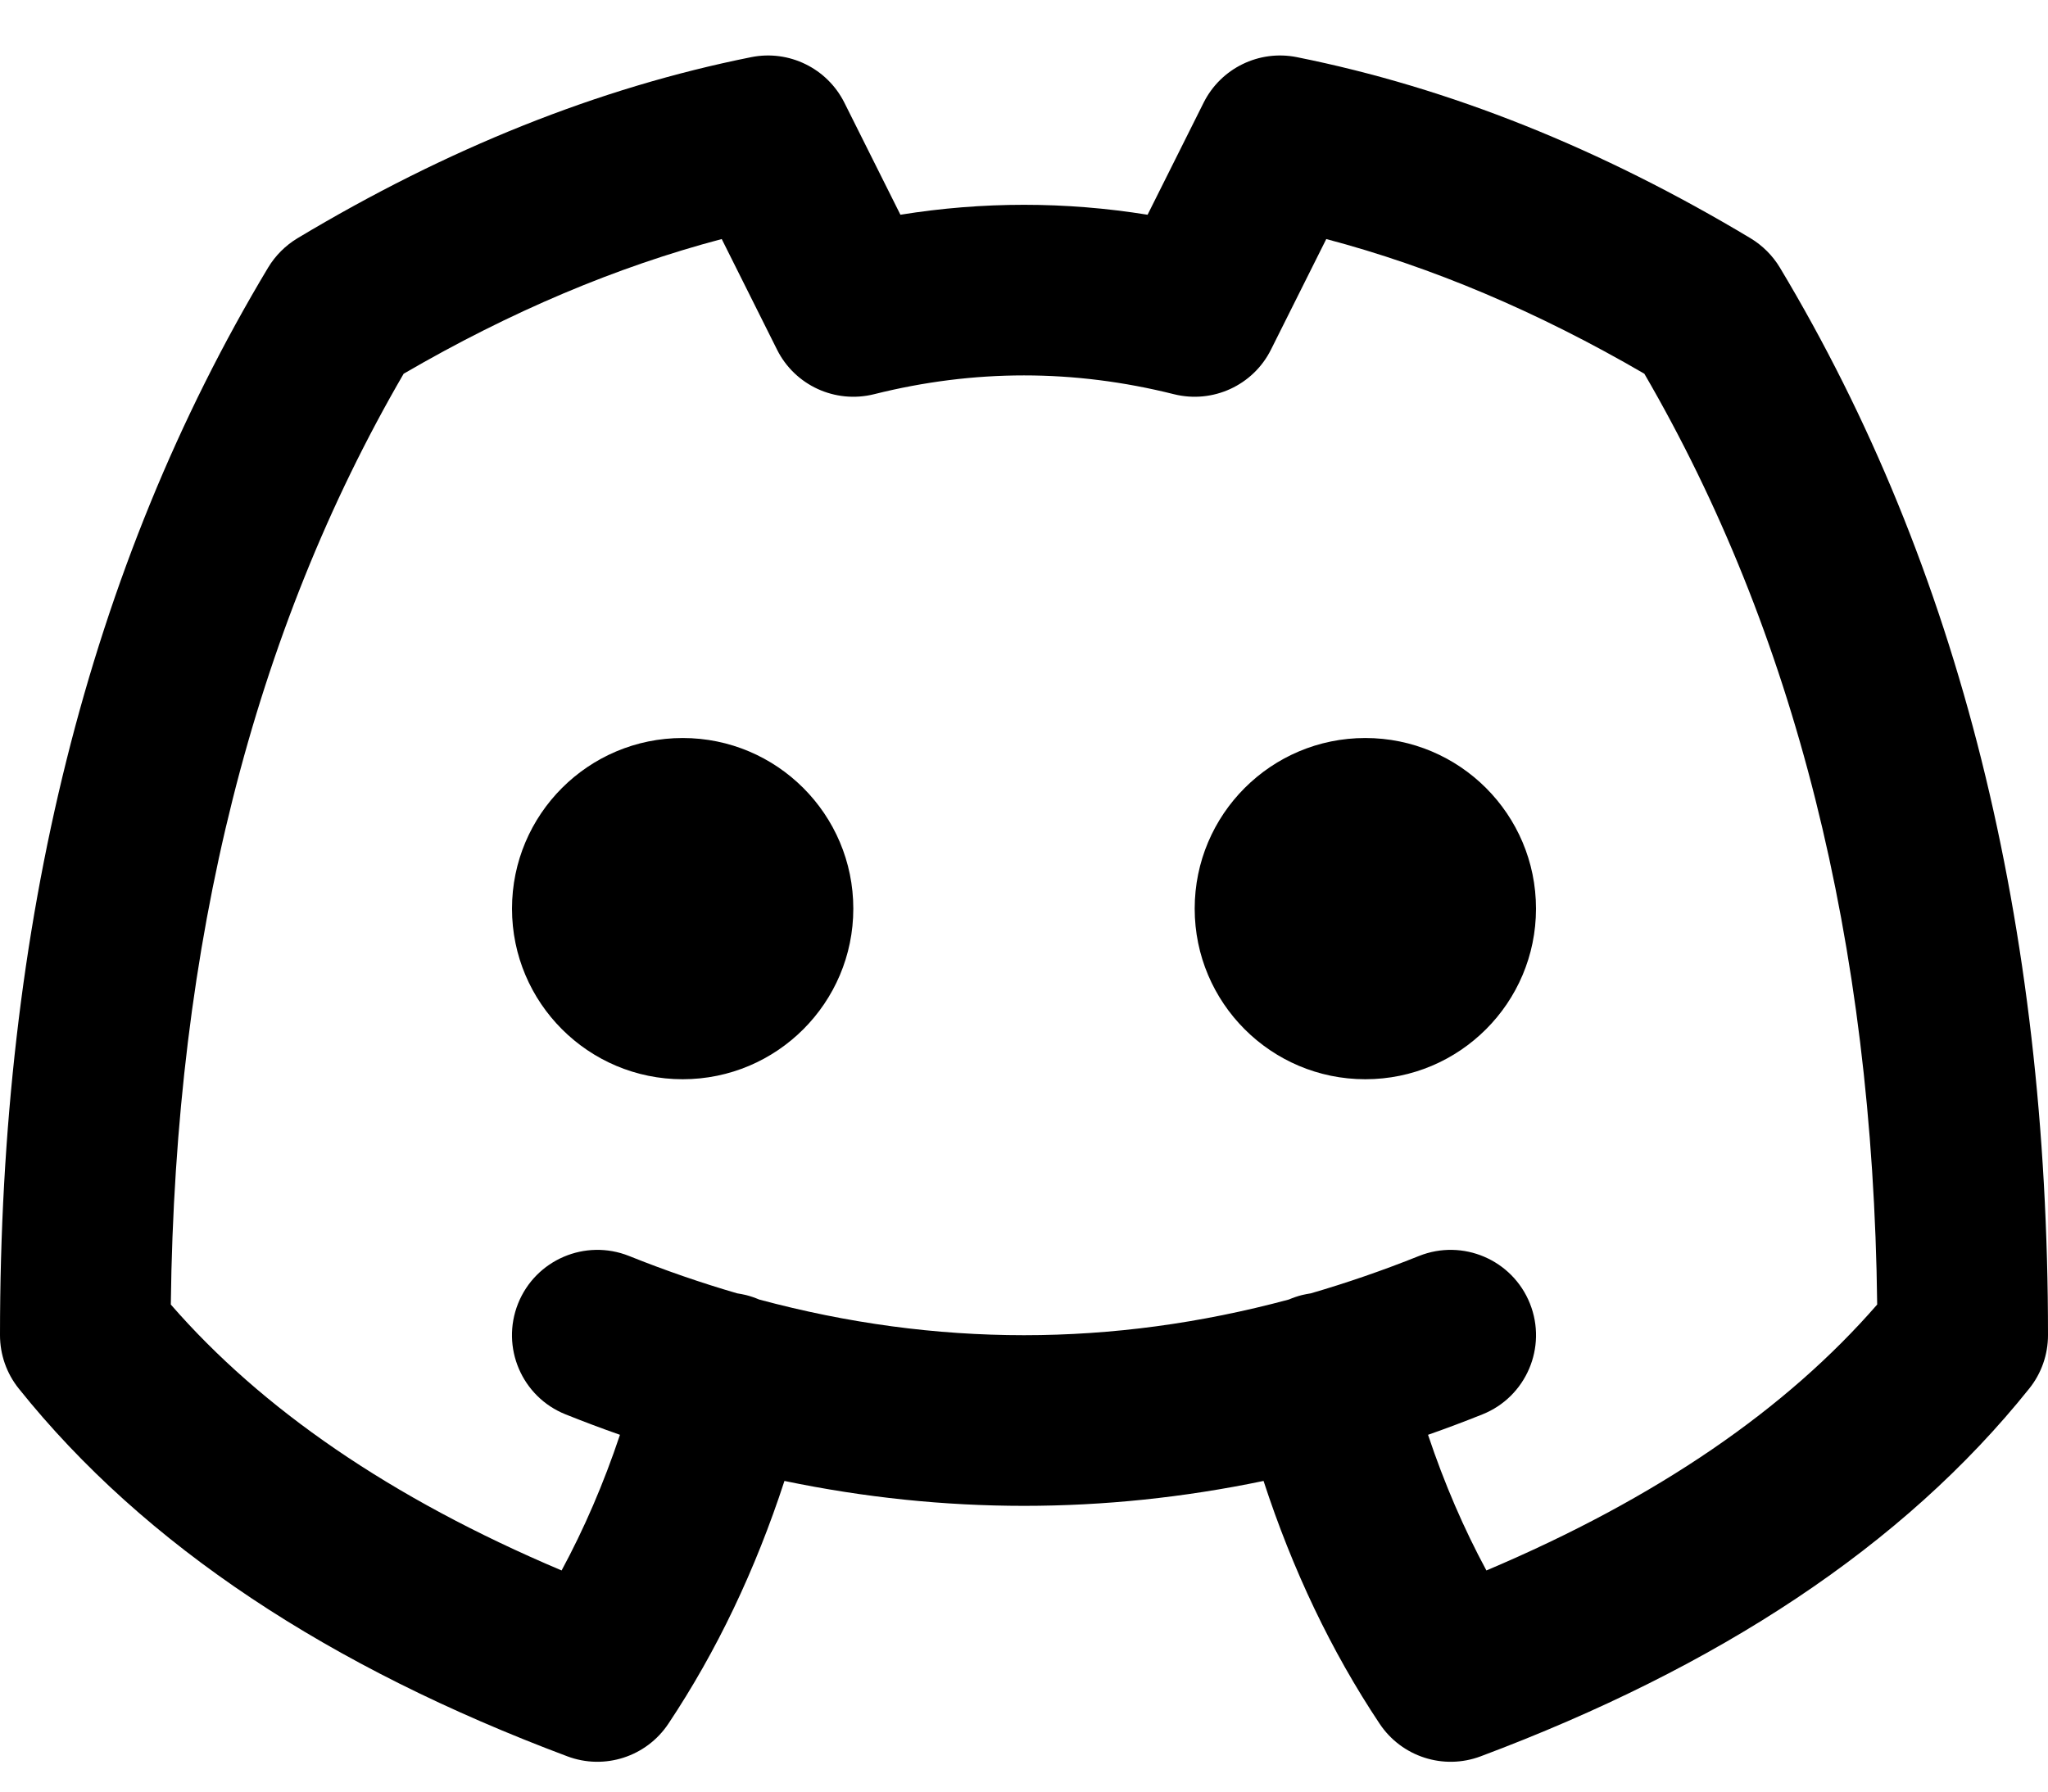 <svg width="32" height="28" viewBox="0 0 32 28" fill="none" xmlns="http://www.w3.org/2000/svg">
<path fill-rule="evenodd" clip-rule="evenodd" d="M11.739 0.893C12.328 0.775 12.924 1.067 13.193 1.604L14.069 3.356C15.355 3.149 16.645 3.149 17.931 3.356L18.807 1.604C19.076 1.067 19.672 0.775 20.262 0.893C22.653 1.372 25.018 2.323 27.353 3.724C27.54 3.837 27.697 3.994 27.81 4.181C30.624 8.871 32 14.452 32 20.867C32 21.17 31.897 21.464 31.708 21.7C29.738 24.163 26.842 26.059 23.135 27.449C22.555 27.667 21.901 27.456 21.557 26.94C20.8 25.804 20.197 24.536 19.743 23.145C17.249 23.664 14.751 23.664 12.257 23.145C11.803 24.536 11.2 25.804 10.443 26.94C10.099 27.456 9.445 27.667 8.865 27.449C5.158 26.059 2.262 24.163 0.292 21.7C0.103 21.464 0 21.17 0 20.867C0 14.452 1.376 8.871 4.19 4.181C4.303 3.994 4.46 3.837 4.647 3.724C6.982 2.323 9.347 1.372 11.739 0.893ZM11.518 20.213C10.955 20.049 10.392 19.855 9.829 19.629C9.145 19.356 8.369 19.688 8.095 20.372C7.822 21.056 8.154 21.832 8.838 22.105C9.121 22.218 9.404 22.325 9.687 22.424C9.431 23.189 9.126 23.894 8.775 24.544C6.095 23.41 4.082 22.013 2.669 20.388C2.735 14.704 3.965 9.871 6.307 5.841C7.982 4.866 9.638 4.169 11.277 3.736L12.141 5.464C12.42 6.023 13.05 6.312 13.657 6.161C15.222 5.769 16.778 5.769 18.343 6.161C18.95 6.312 19.58 6.023 19.859 5.464L20.723 3.736C22.362 4.169 24.018 4.866 25.693 5.841C28.035 9.871 29.265 14.704 29.331 20.388C27.918 22.013 25.905 23.41 23.225 24.544C22.874 23.894 22.569 23.189 22.313 22.424C22.596 22.325 22.879 22.218 23.162 22.105C23.846 21.832 24.178 21.056 23.905 20.372C23.631 19.688 22.855 19.356 22.172 19.629C21.608 19.855 21.045 20.049 20.482 20.213C20.436 20.22 20.39 20.229 20.343 20.24C20.272 20.258 20.203 20.282 20.137 20.31C17.375 21.053 14.625 21.053 11.863 20.31C11.797 20.282 11.728 20.258 11.657 20.24C11.61 20.229 11.564 20.22 11.518 20.213ZM8 14.201C8 12.728 9.194 11.534 10.667 11.534C12.139 11.534 13.333 12.728 13.333 14.201C13.333 15.673 12.139 16.867 10.667 16.867C9.194 16.867 8 15.673 8 14.201ZM21.333 11.534C19.861 11.534 18.667 12.728 18.667 14.201C18.667 15.673 19.861 16.867 21.333 16.867C22.806 16.867 24 15.673 24 14.201C24 12.728 22.806 11.534 21.333 11.534Z" fill="black"/>
</svg>
